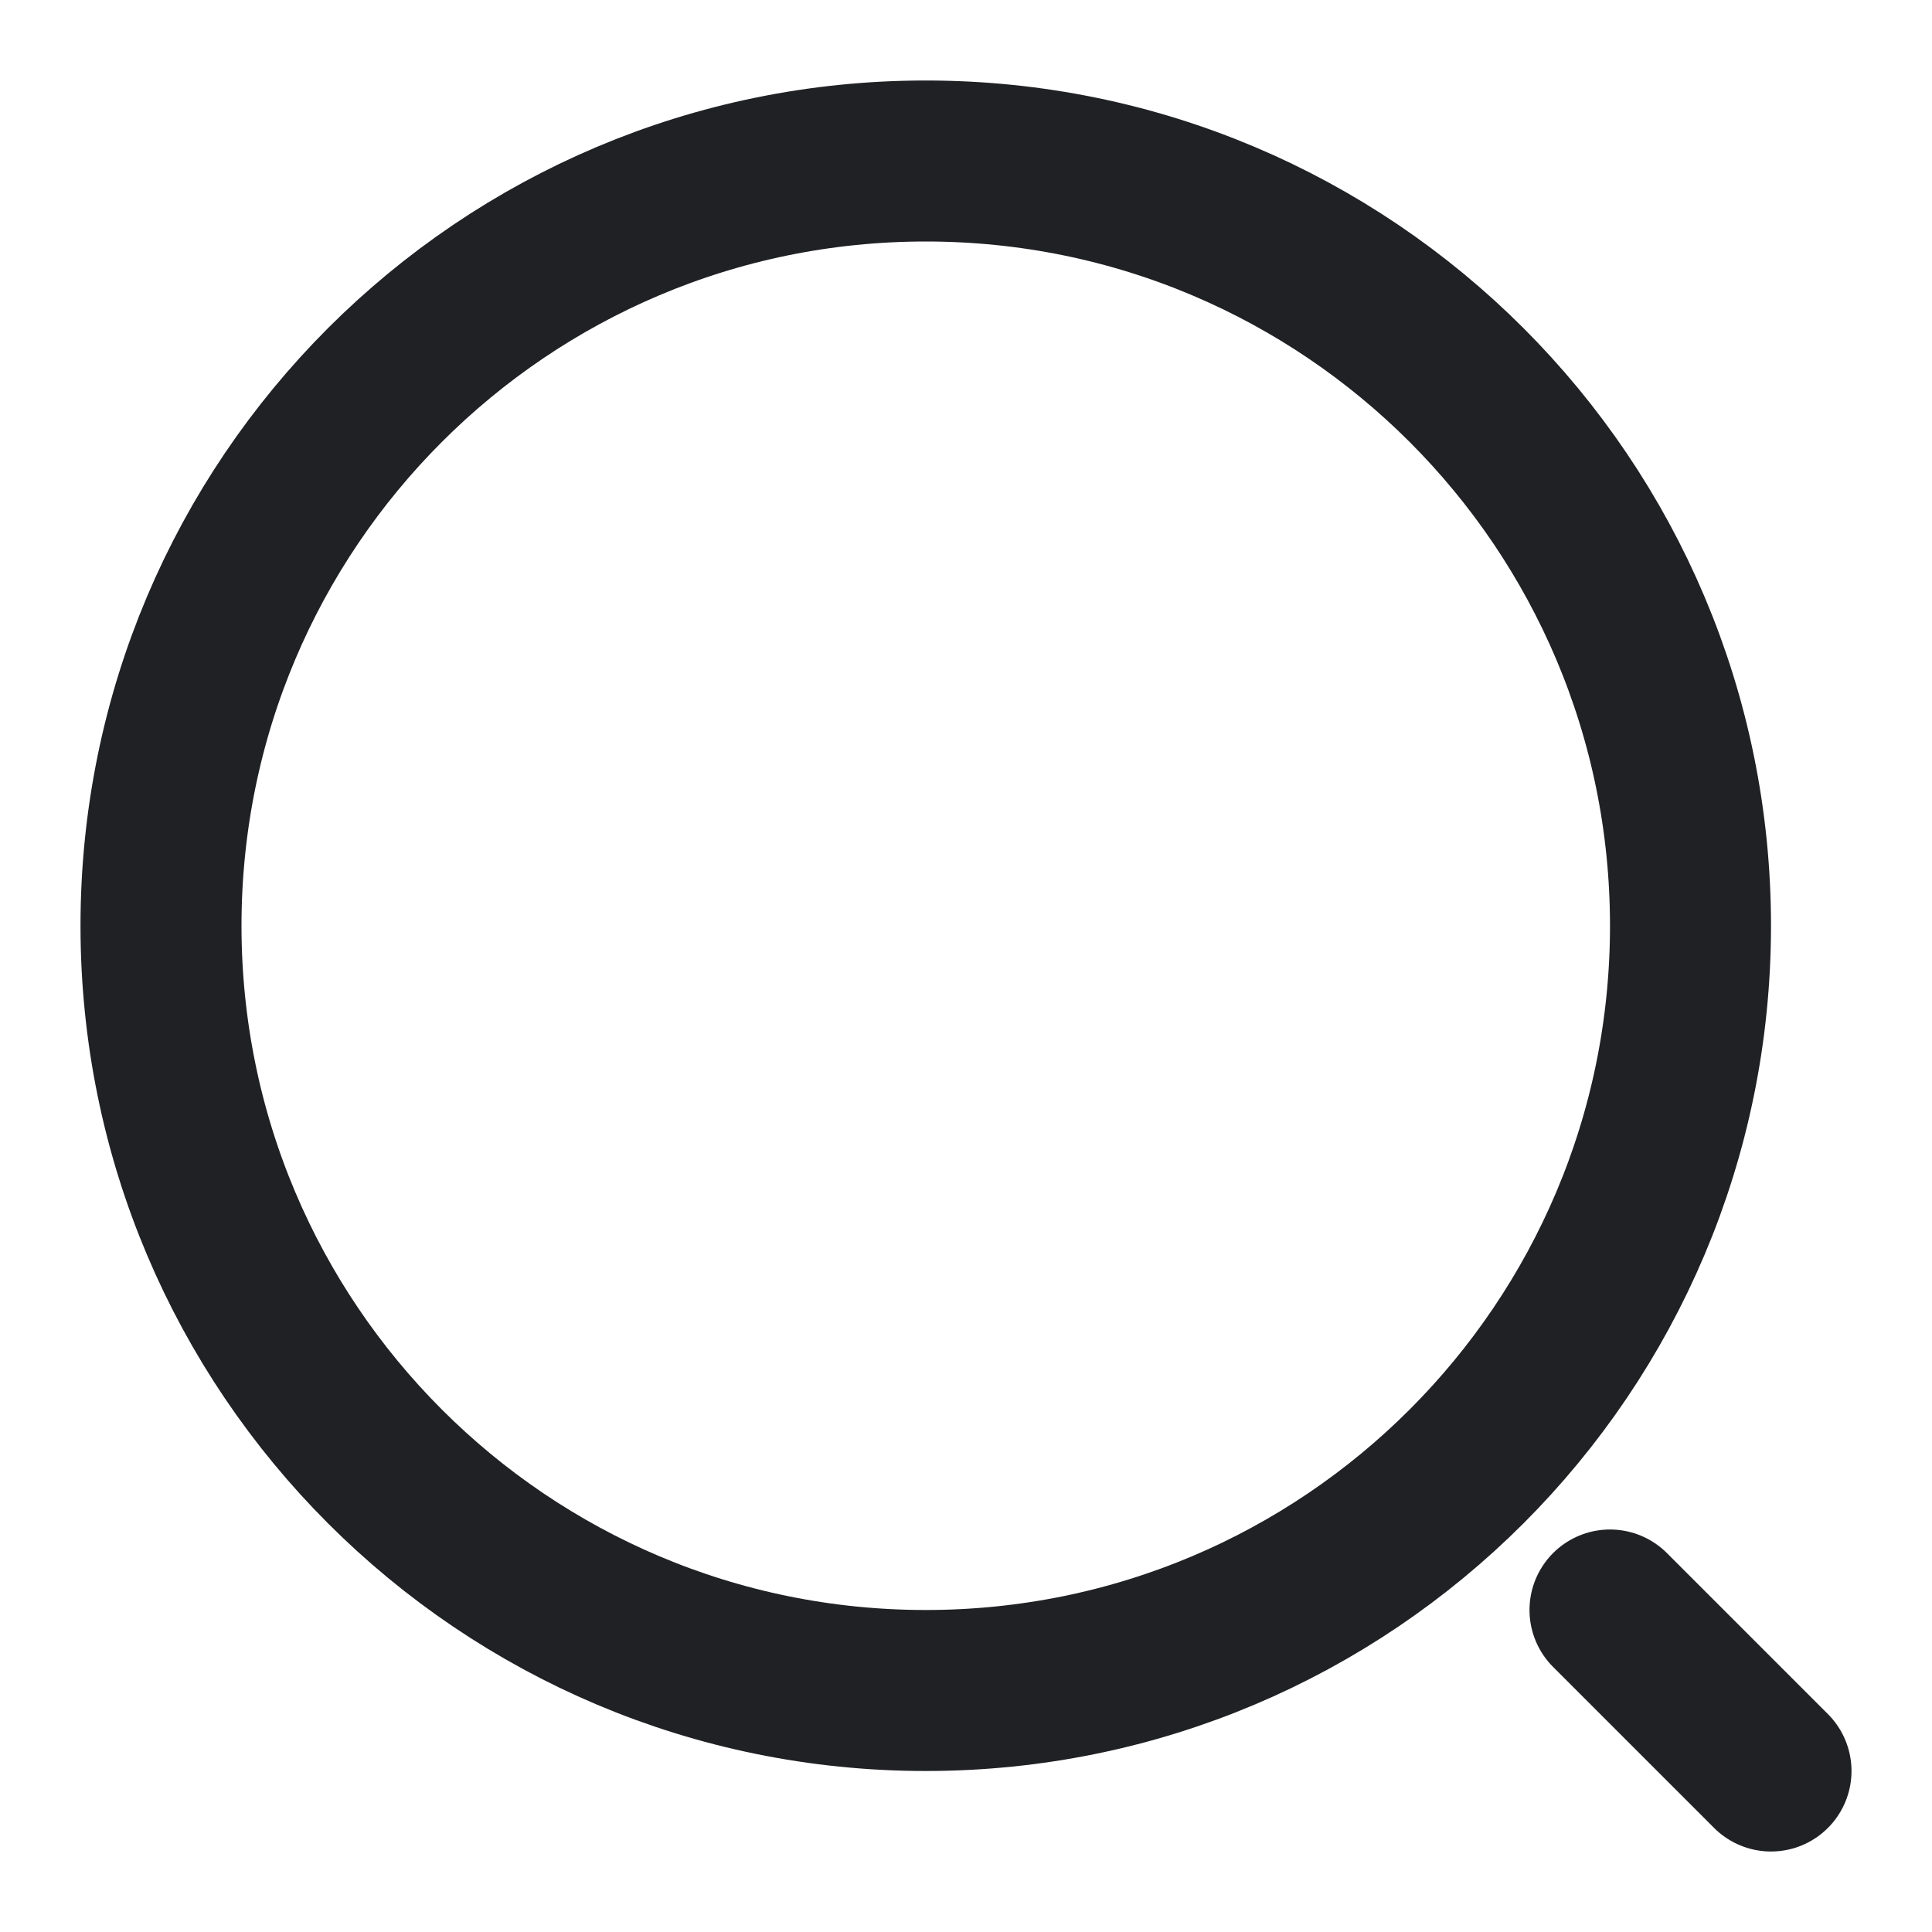 <svg width="18" height="18" viewBox="0 0 18 18" fill="none" xmlns="http://www.w3.org/2000/svg">
<path d="M8.625 15.75C12.56 15.75 15.75 12.56 15.75 8.625C15.75 4.69 12.56 1.5 8.625 1.5C4.69 1.5 1.5 4.69 1.5 8.625C1.5 12.56 4.69 15.75 8.625 15.75Z" stroke="#202124" stroke-width="1.5" stroke-linecap="round" stroke-linejoin="round"/>
<path d="M16.5 16.5L15 15" stroke="#202124" stroke-width="1.5" stroke-linecap="round" stroke-linejoin="round"/>
</svg>
